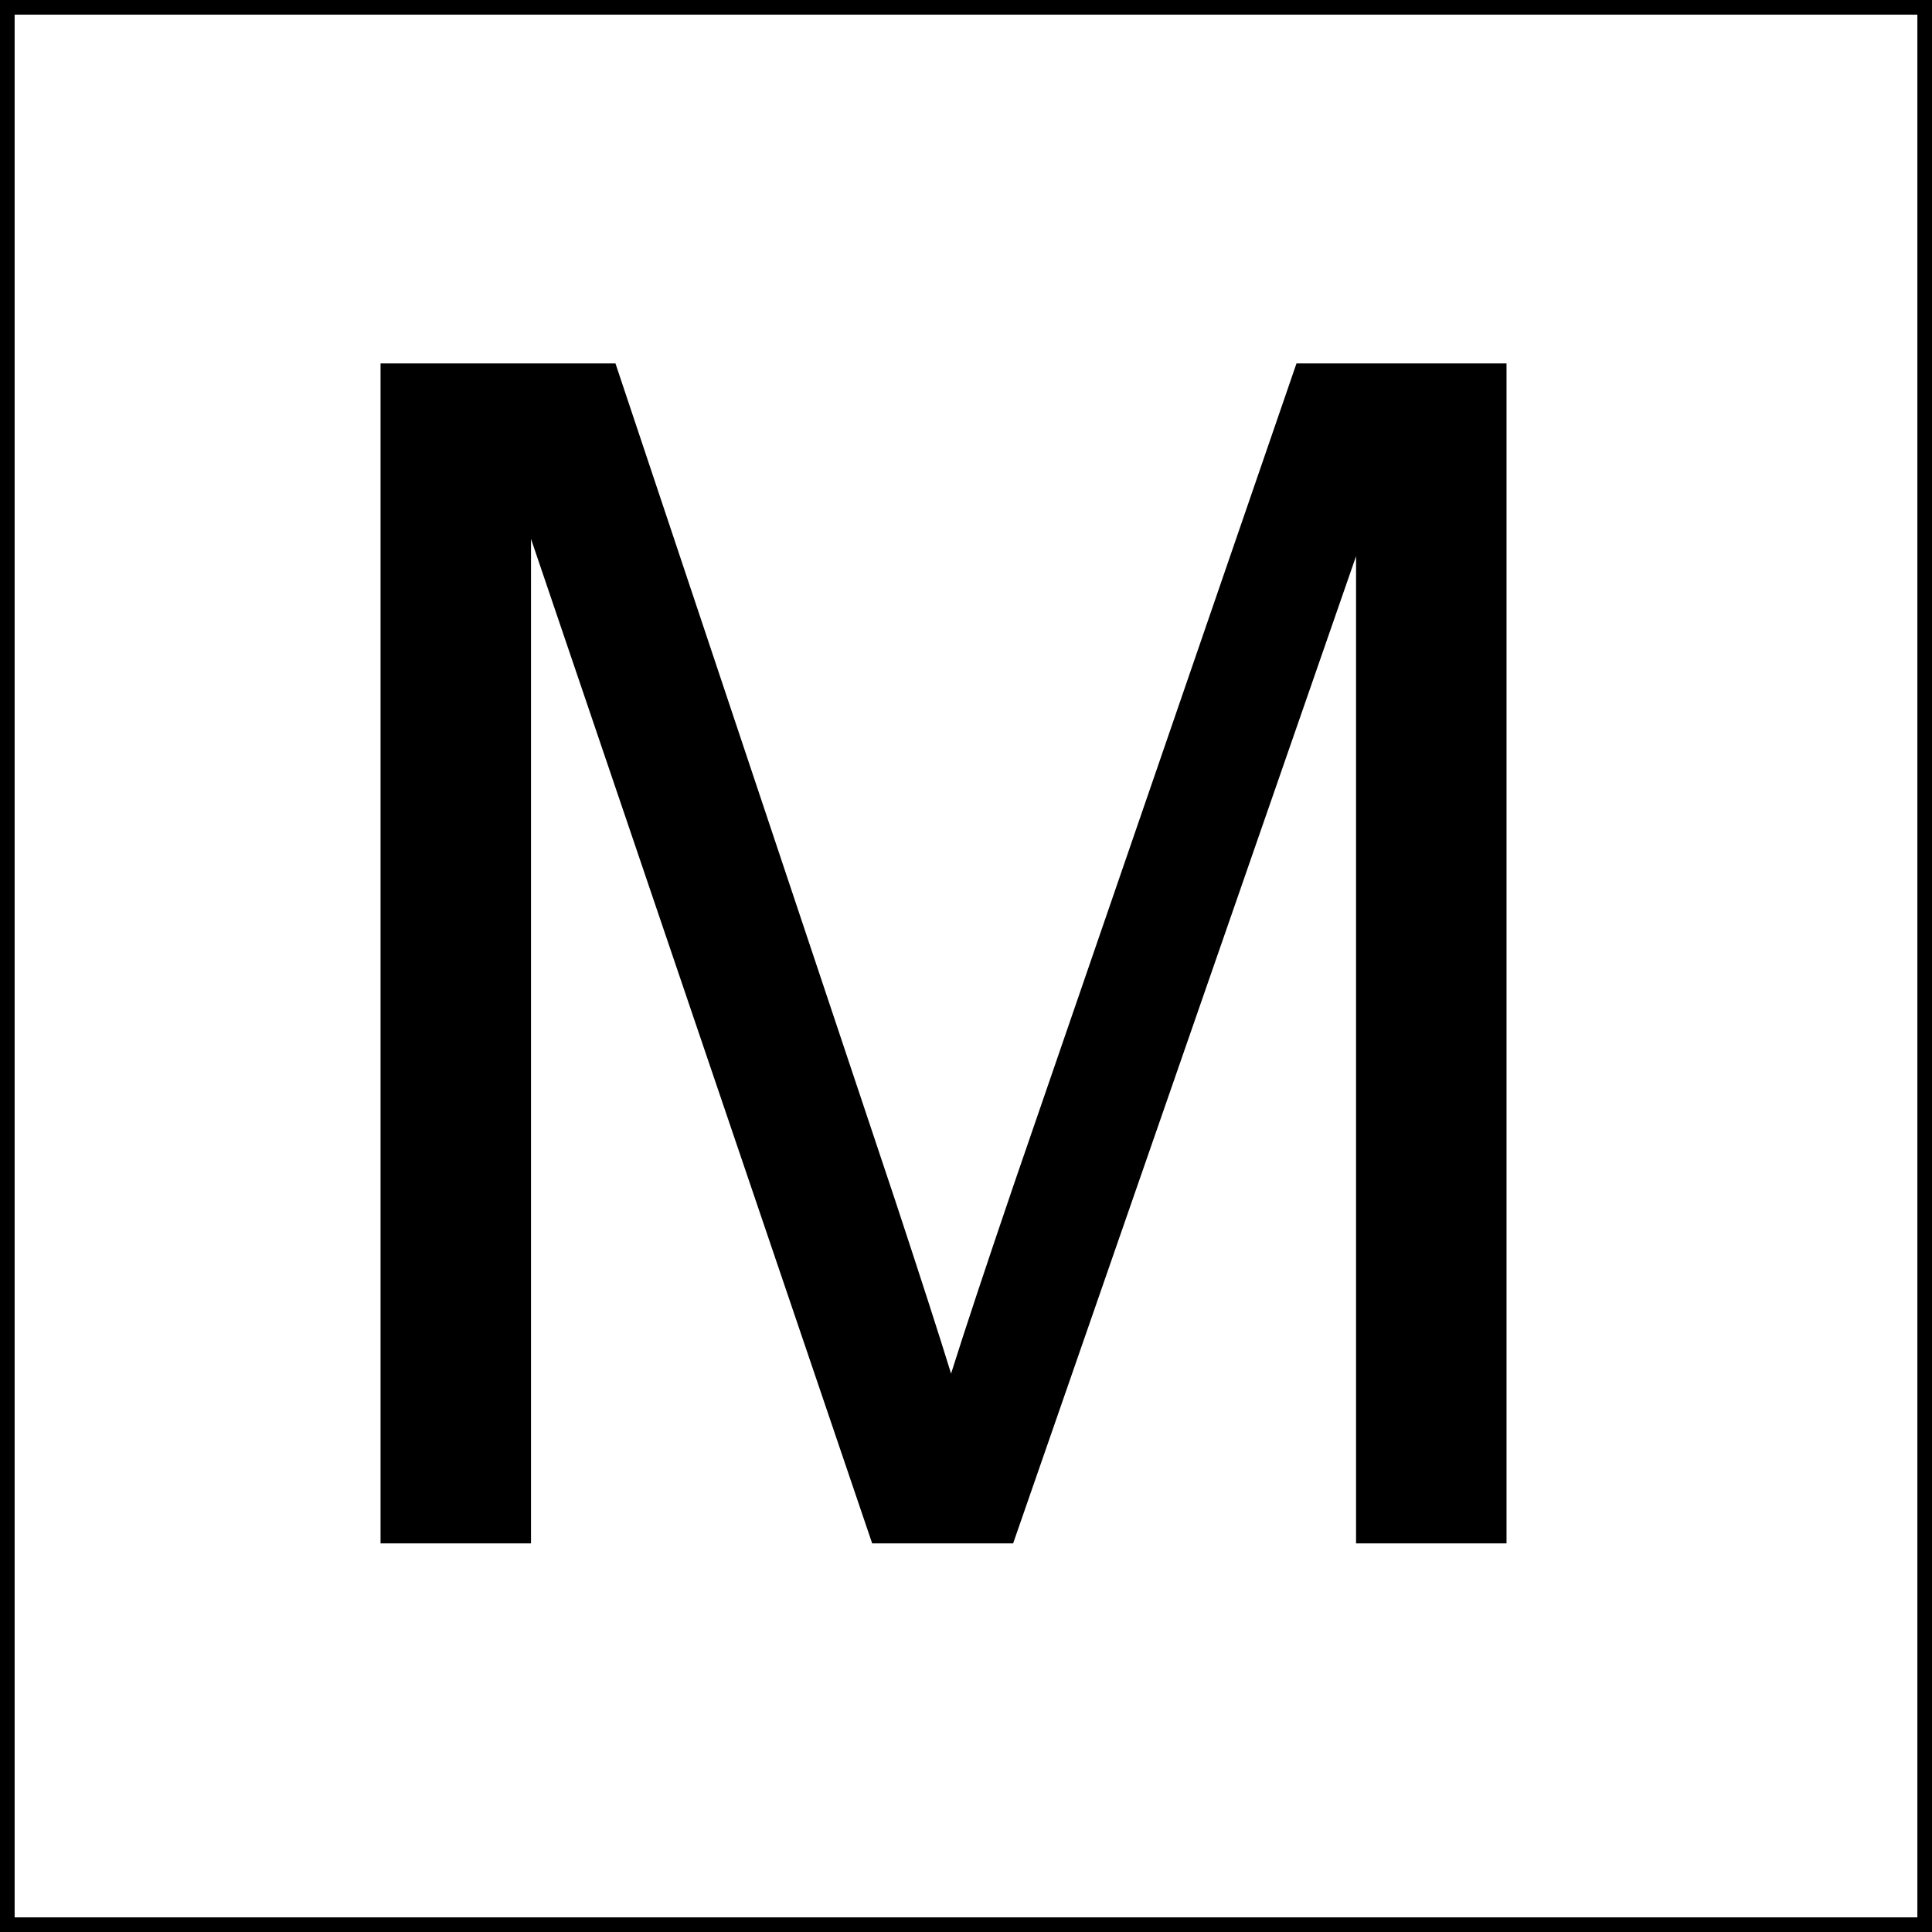 <svg xmlns="http://www.w3.org/2000/svg" viewBox="0 0 132 132"><rect x="0" y="0" width="132" height="132" fill="#808080" stroke="none"/><defs><style>.cls-1{fill:#fff;}</style></defs><title>menu_1</title><g id="Layer_2" data-name="Layer 2"><g id="Layer_1-2" data-name="Layer 1"><rect class="cls-1" x="0.5" y="0.5" width="131" height="131"/><path d="M131,1V131H1V1H131m1-1H0V132H132V0Z"/><path d="M26,105.45V24.83H42.05L61.13,81.92q2.64,8,3.85,11.93,1.38-4.39,4.29-12.93L88.58,24.83h14.35v80.62H92.65V38L69.22,105.45H59.59L36.28,36.82v68.63Z"/></g></g></svg>